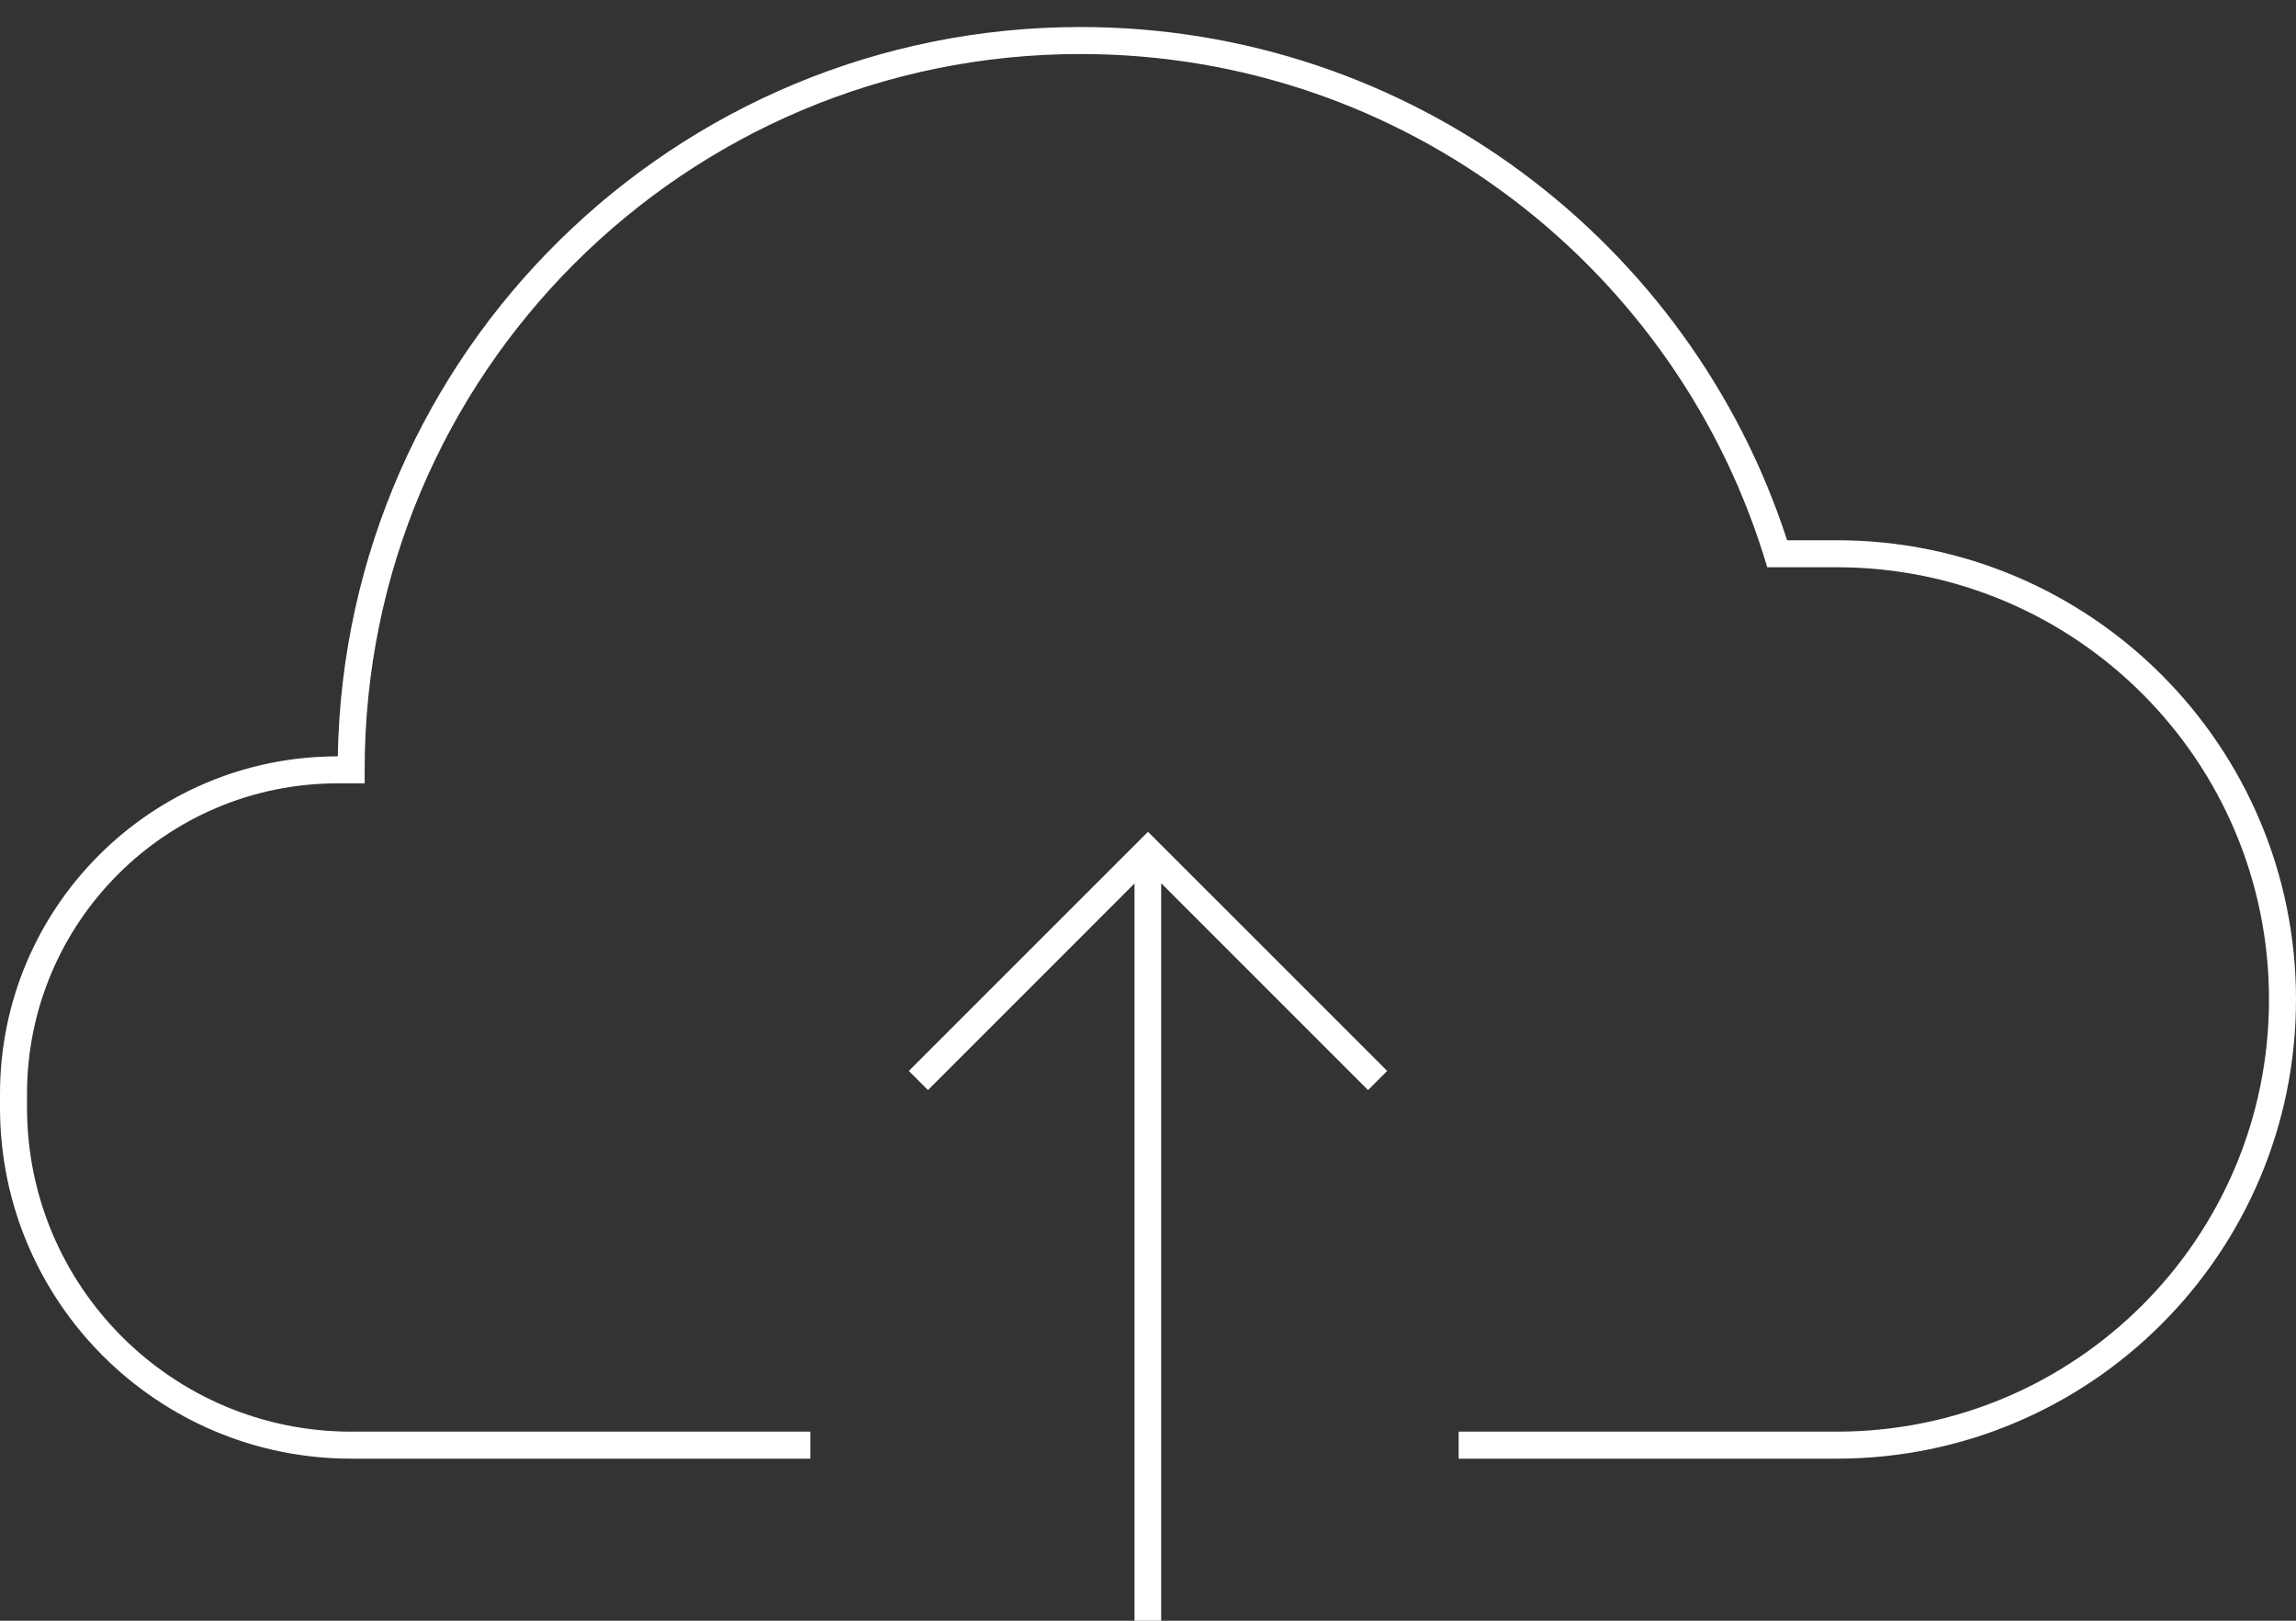 <svg width="85" height="60" viewBox="0 0 85 60" fill="none" xmlns="http://www.w3.org/2000/svg">
<rect x="0" y="0" width="85" height="60" fill="#333333" stroke="none"/>
<path d="M12.505 28C12.771 13.043 24.979 1 40 1C52.221 1 62.581 8.972 66.161 20H68C77.389 20 85 27.611 85 37C85 46.389 77.389 54 68 54H54V53H68C76.837 53 84 45.837 84 37C84 28.163 76.837 21 68 21H65.424C62.189 10.017 52.031 2 40 2C25.364 2 13.5 13.864 13.5 28.5V29H12.5C6.149 29 1 34.149 1 40.5V41C1 47.627 6.373 53 13 53H30V54H13C5.82 54 0 48.18 0 41V40.5C0 33.596 5.596 28 12.5 28H12.505Z" fill="white"/>
<path d="M42.5 30.793L51.354 39.646L50.646 40.354L42.988 32.696V60H42V32.707L34.354 40.354L33.646 39.646L42.5 30.793Z" fill="white"/>
</svg>
